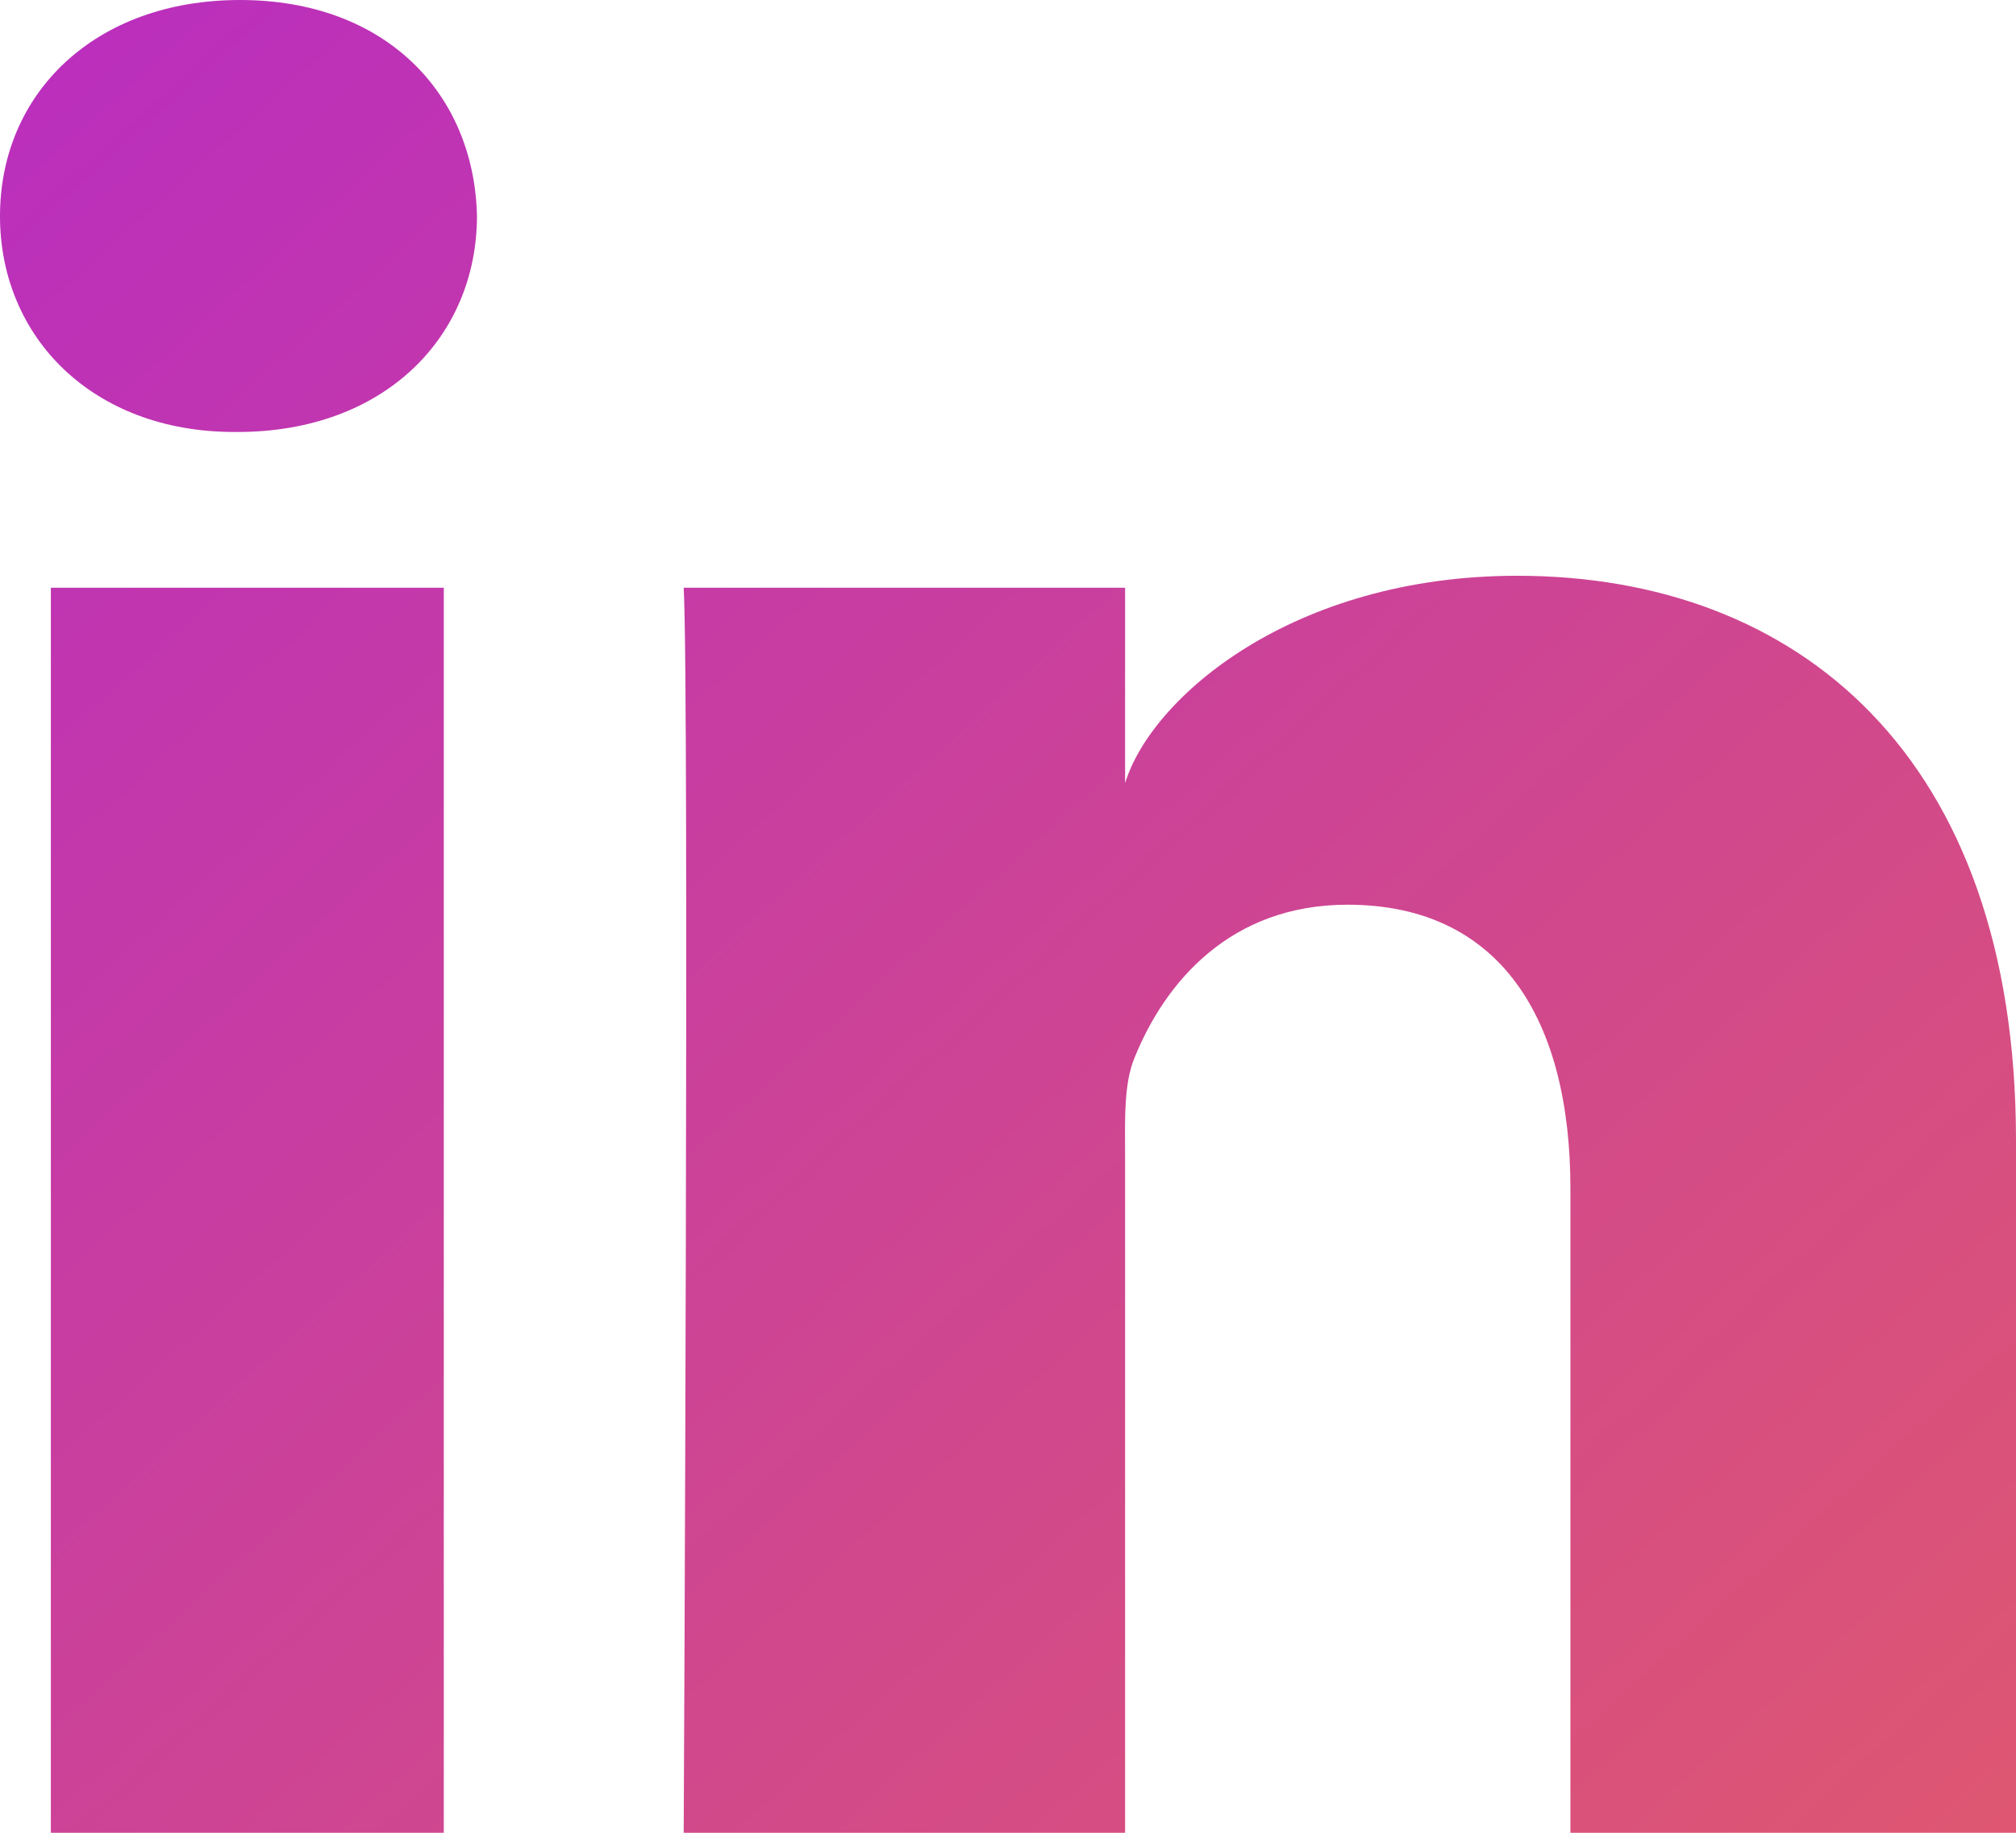<?xml version="1.0" encoding="UTF-8"?>
<svg width="44px" height="40px" viewBox="0 0 44 40" version="1.1" xmlns="http://www.w3.org/2000/svg" xmlns:xlink="http://www.w3.org/1999/xlink">
    <!-- Generator: Sketch 51.3 (57544) - http://www.bohemiancoding.com/sketch -->
    <title>LinkedIn</title>
    <desc>Created with Sketch.</desc>
    <defs>
        <linearGradient x1="-49.219%" y1="-46.769%" x2="152.287%" y2="153.101%" id="linearGradient-1">
            <stop stop-color="#A81AE4" offset="0%"></stop>
            <stop stop-color="#F16C48" offset="100%"></stop>
        </linearGradient>
    </defs>
    <g id="Page-1" stroke="none" stroke-width="1" fill="none" fill-rule="evenodd">
        <path d="M44,40 L34.275,40 L34.275,25.938 C34.275,22.258 32.754,19.745 29.409,19.745 C26.851,19.745 25.428,21.441 24.766,23.075 C24.517,23.661 24.556,24.478 24.556,25.296 L24.556,40 L14.922,40 C14.922,40 15.046,15.091 14.922,12.827 L24.556,12.827 L24.556,17.092 C25.125,15.227 28.204,12.566 33.116,12.566 C39.211,12.566 44,16.474 44,24.891 L44,40 L44,40 Z M5.179,9.428 L5.117,9.428 C2.013,9.428 0,7.351 0,4.718 C0,2.034 2.072,0 5.239,0 C8.403,0 10.348,2.029 10.41,4.71 C10.41,7.343 8.403,9.428 5.179,9.428 L5.179,9.428 L5.179,9.428 Z M1.11,12.827 L9.686,12.827 L9.686,40 L1.11,40 L1.11,12.827 L1.11,12.827 Z" id="LinkedIn" fill="url(#linearGradient-1)"></path>
    </g>
</svg>